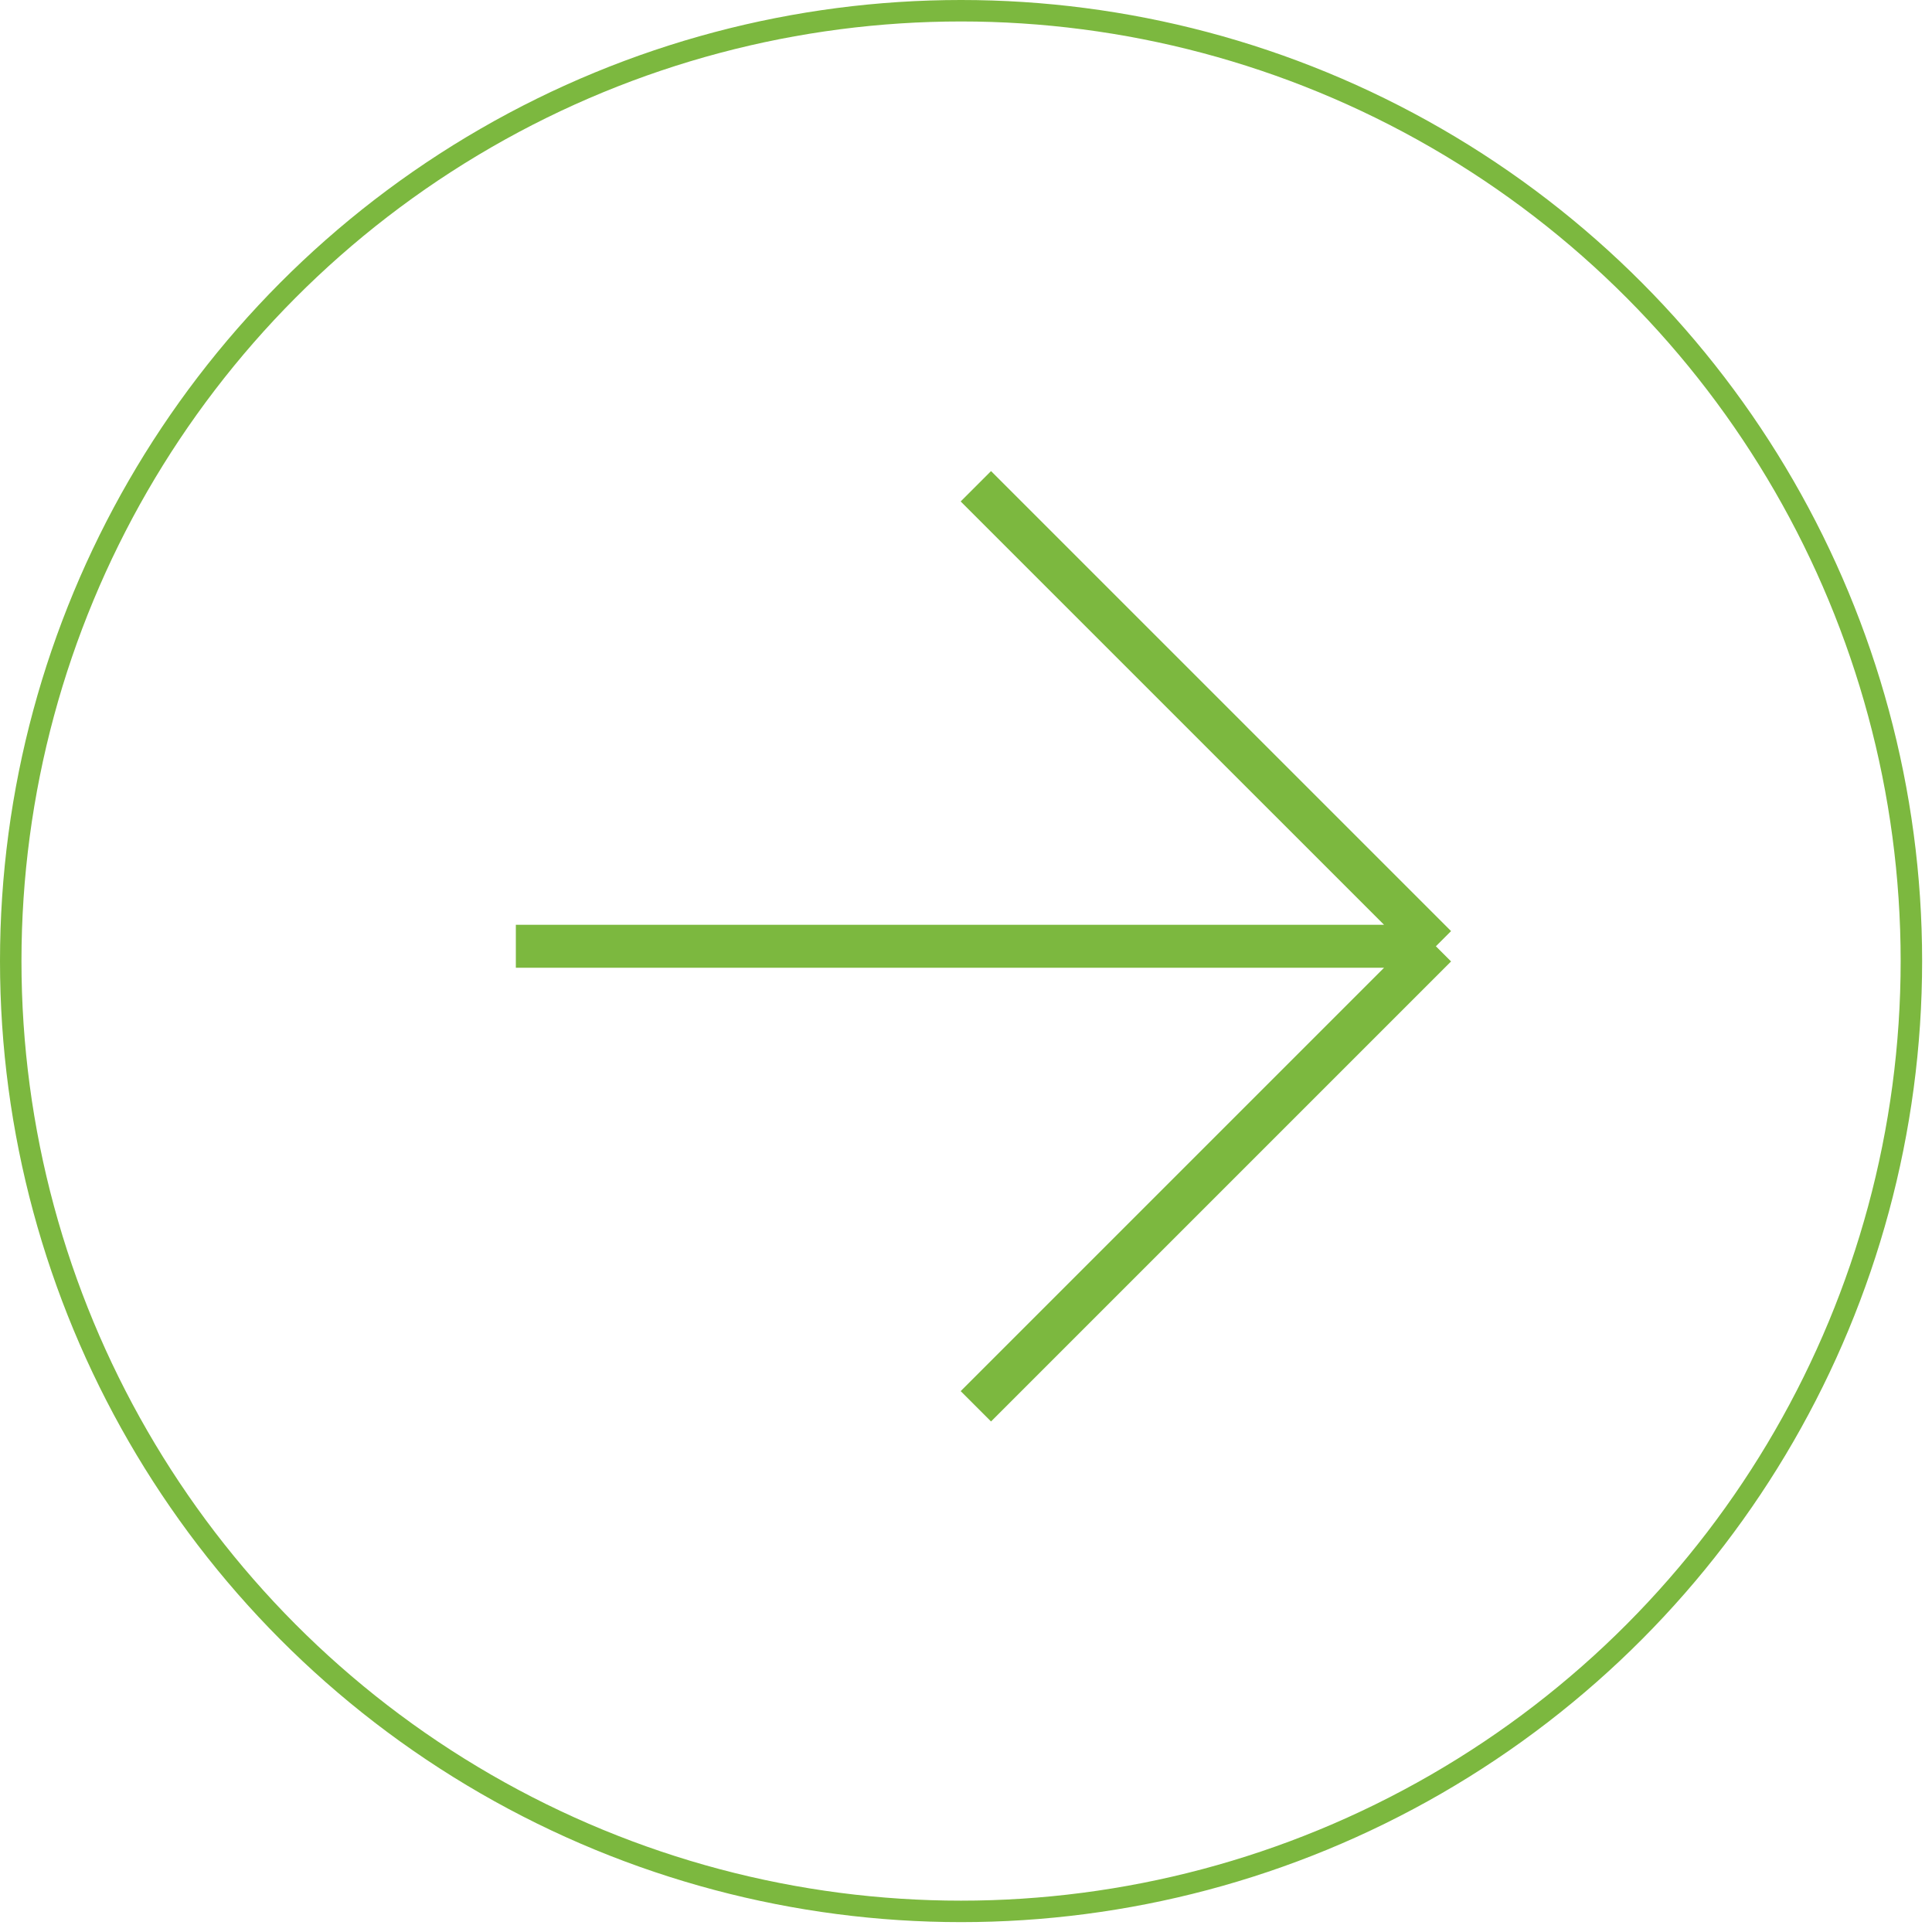 <svg width="90" height="90" viewBox="0 0 90 90" fill="none" xmlns="http://www.w3.org/2000/svg">
  <circle cx="44.77" cy="44.77" r="44.27" stroke="#7CB83F"/>
  <path d="M24.03 44.081H66.889M66.889 44.081L45.459 22.652M66.889 44.081L45.459 65.511" stroke="#7CB83F" stroke-width="2"/>
</svg>
